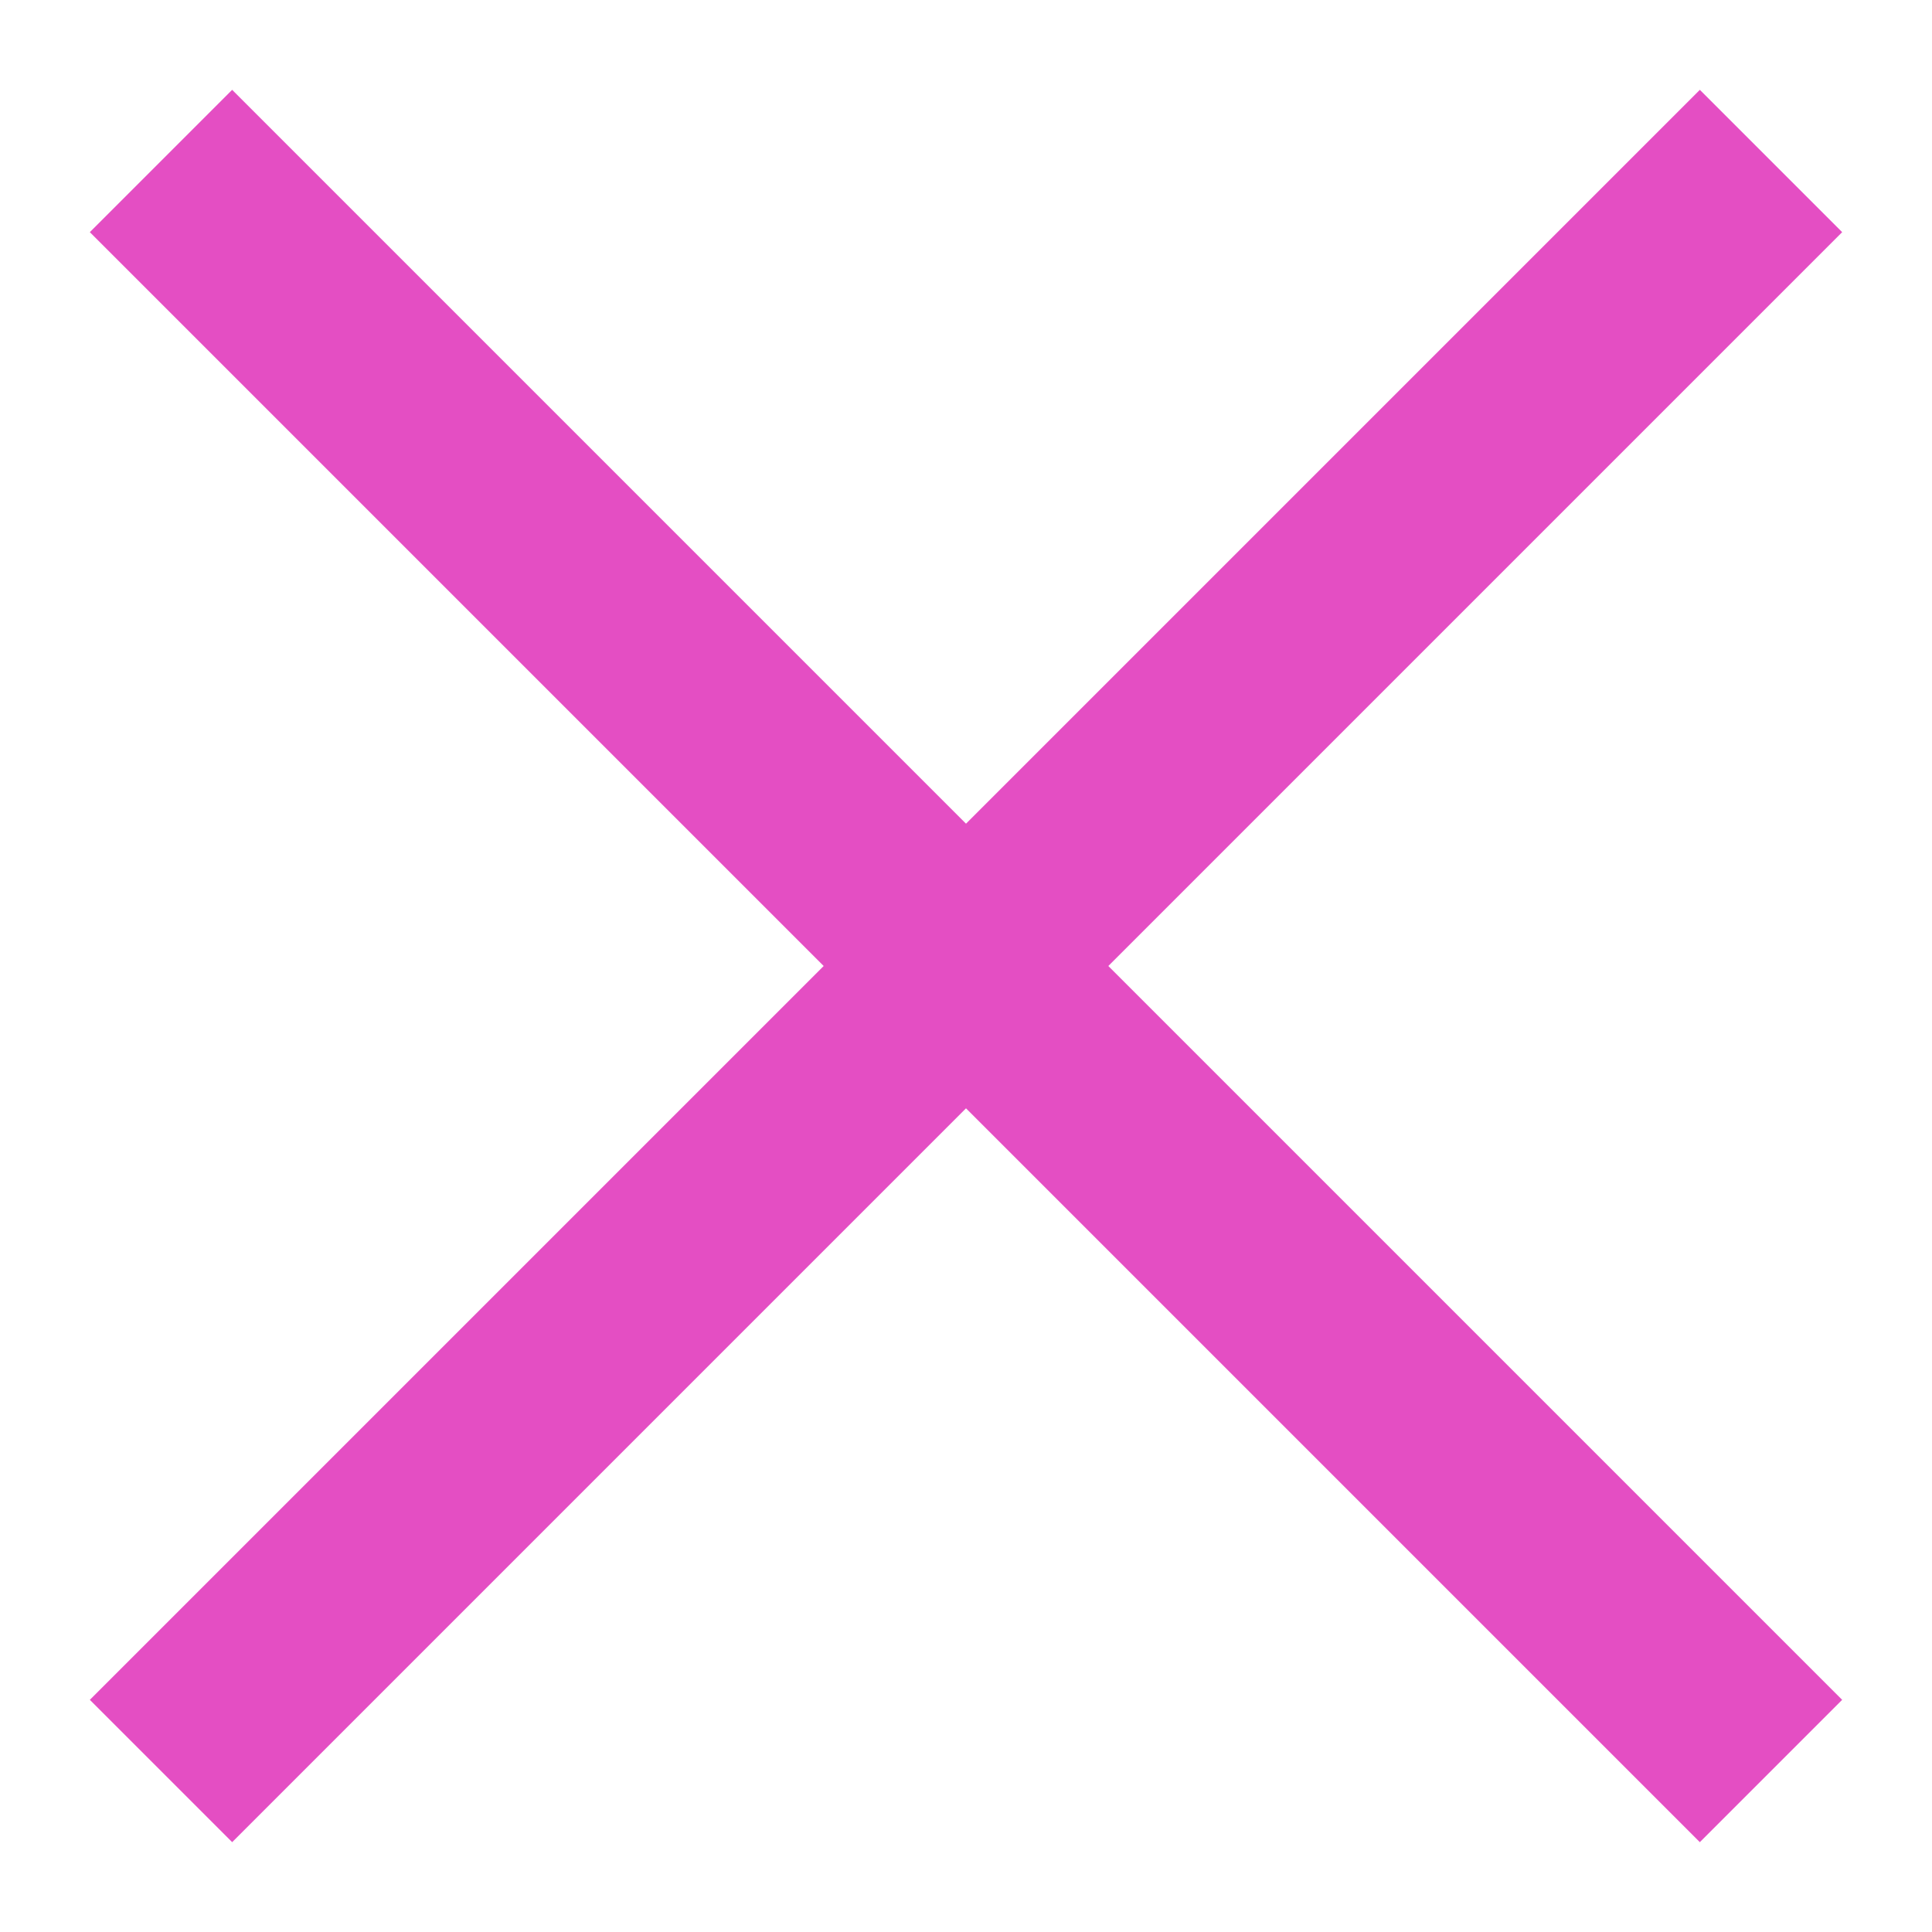 <svg width="12" height="12" viewBox="0 0 12 12" fill="none" xmlns="http://www.w3.org/2000/svg">
<path fill-rule="evenodd" clip-rule="evenodd" d="M5.116 6L0.558 10.558L1.442 11.442L6 6.884L10.558 11.442L11.442 10.558L6.884 6L11.442 1.442L10.558 0.558L6 5.116L1.442 0.558L0.558 1.442L5.116 6Z" fill="#E44EC3"/>
</svg>
